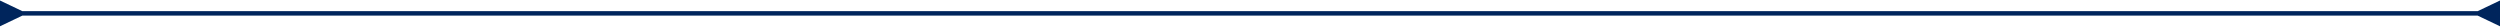 <svg width="1120" height="12" viewBox="0 0 1120 12" fill="none" xmlns="http://www.w3.org/2000/svg">
    <path d="M1110 7L1120 11.774V0.226L1110 5V7ZM10 5L0 0.226V11.774L10 7V5ZM1111 5H9V7H1111V5Z" fill="#00255C"/>
</svg>
